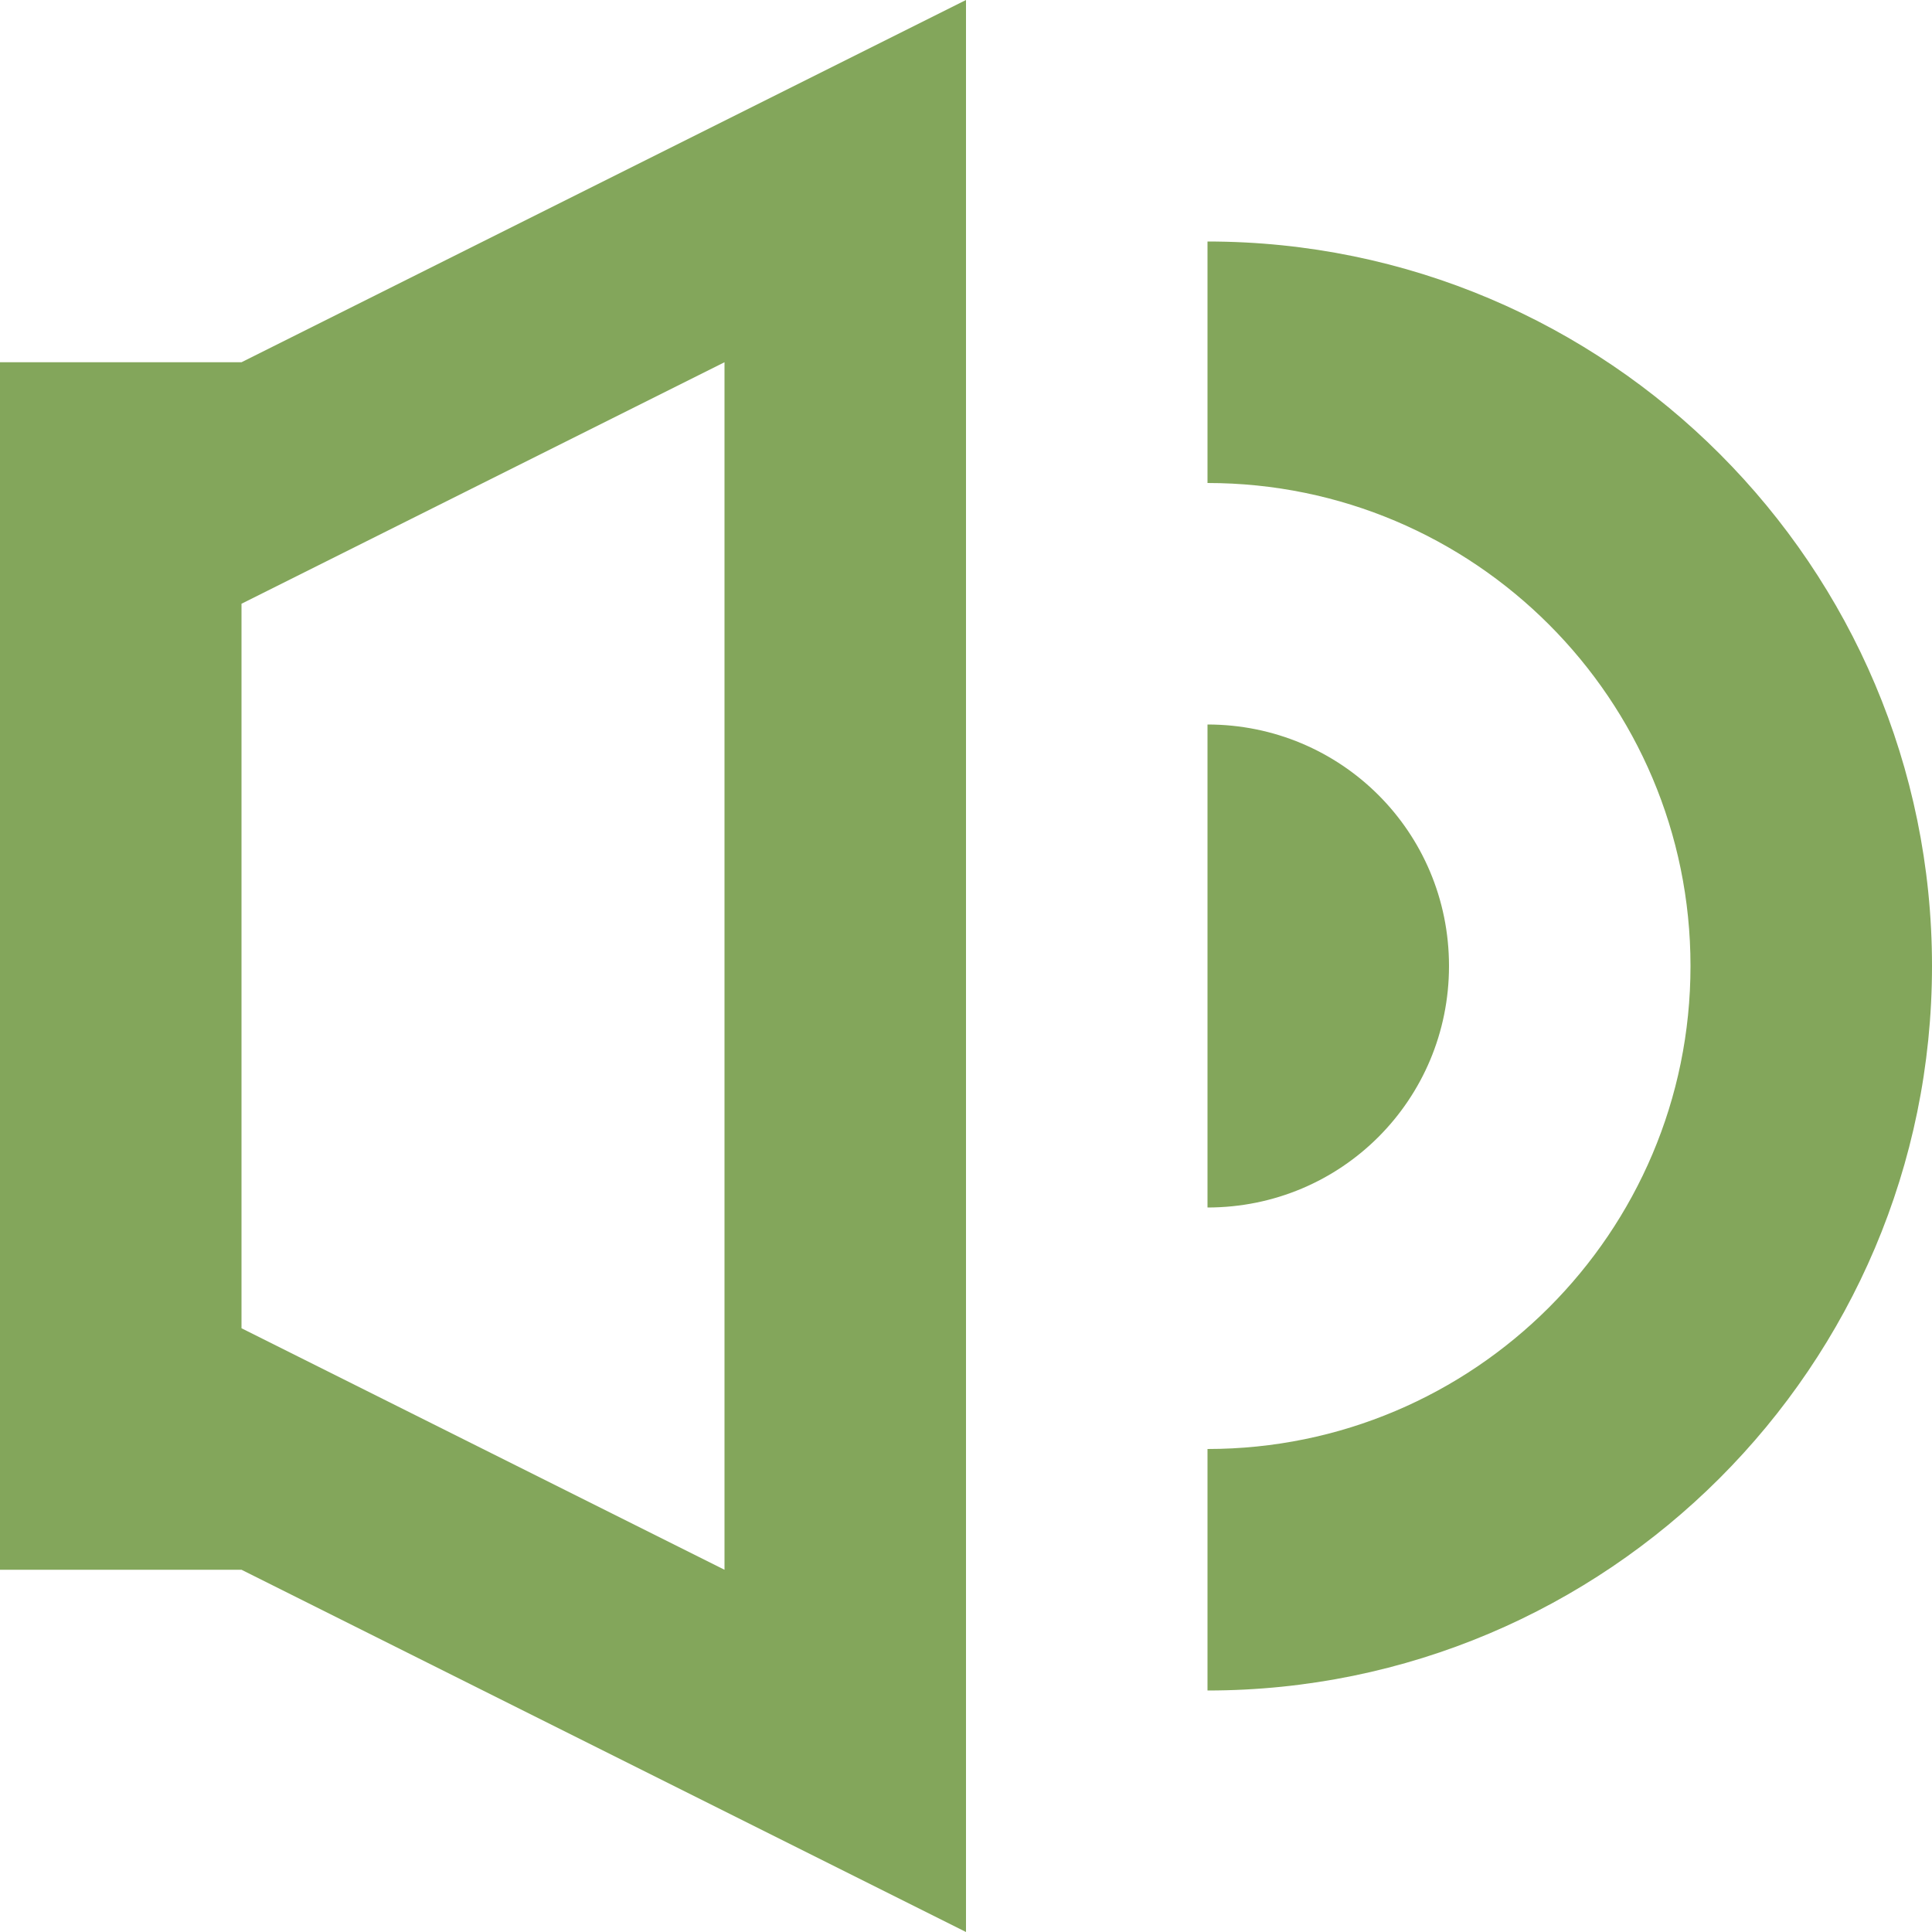 <?xml version="1.0" encoding="utf-8"?><!--
 // 16pxls (c) by Paul mackenzie <paul@whatspauldoing.com>
 //
 // 16pxls is licensed under a
 // Creative Commons Attribution-ShareAlike 4.0 International License.
 //
 // You should have received a copy of the license along with this
 // work. If not, see <http://creativecommons.org/licenses/by-sa/4.0/>.
-->

<svg fill="#83a65b" width="25px" height="25px" viewBox="0 0 16 16" xmlns="http://www.w3.org/2000/svg">
    <path d="M10 2c3.314 0 6 2.693 6 6 0 3.314-2.693 6-6 6v-2c2.205 0 4-1.79 4-4 0-2.205-1.79-4-4-4V2zm0 4c1.105 0 2 .888 2 2 0 1.105-.888 2-2 2V6zM0 3h2l6-3v16l-6-3H0V3zm2 2v6l4 2V3L2 5z" fill-rule="evenodd"/>
</svg>